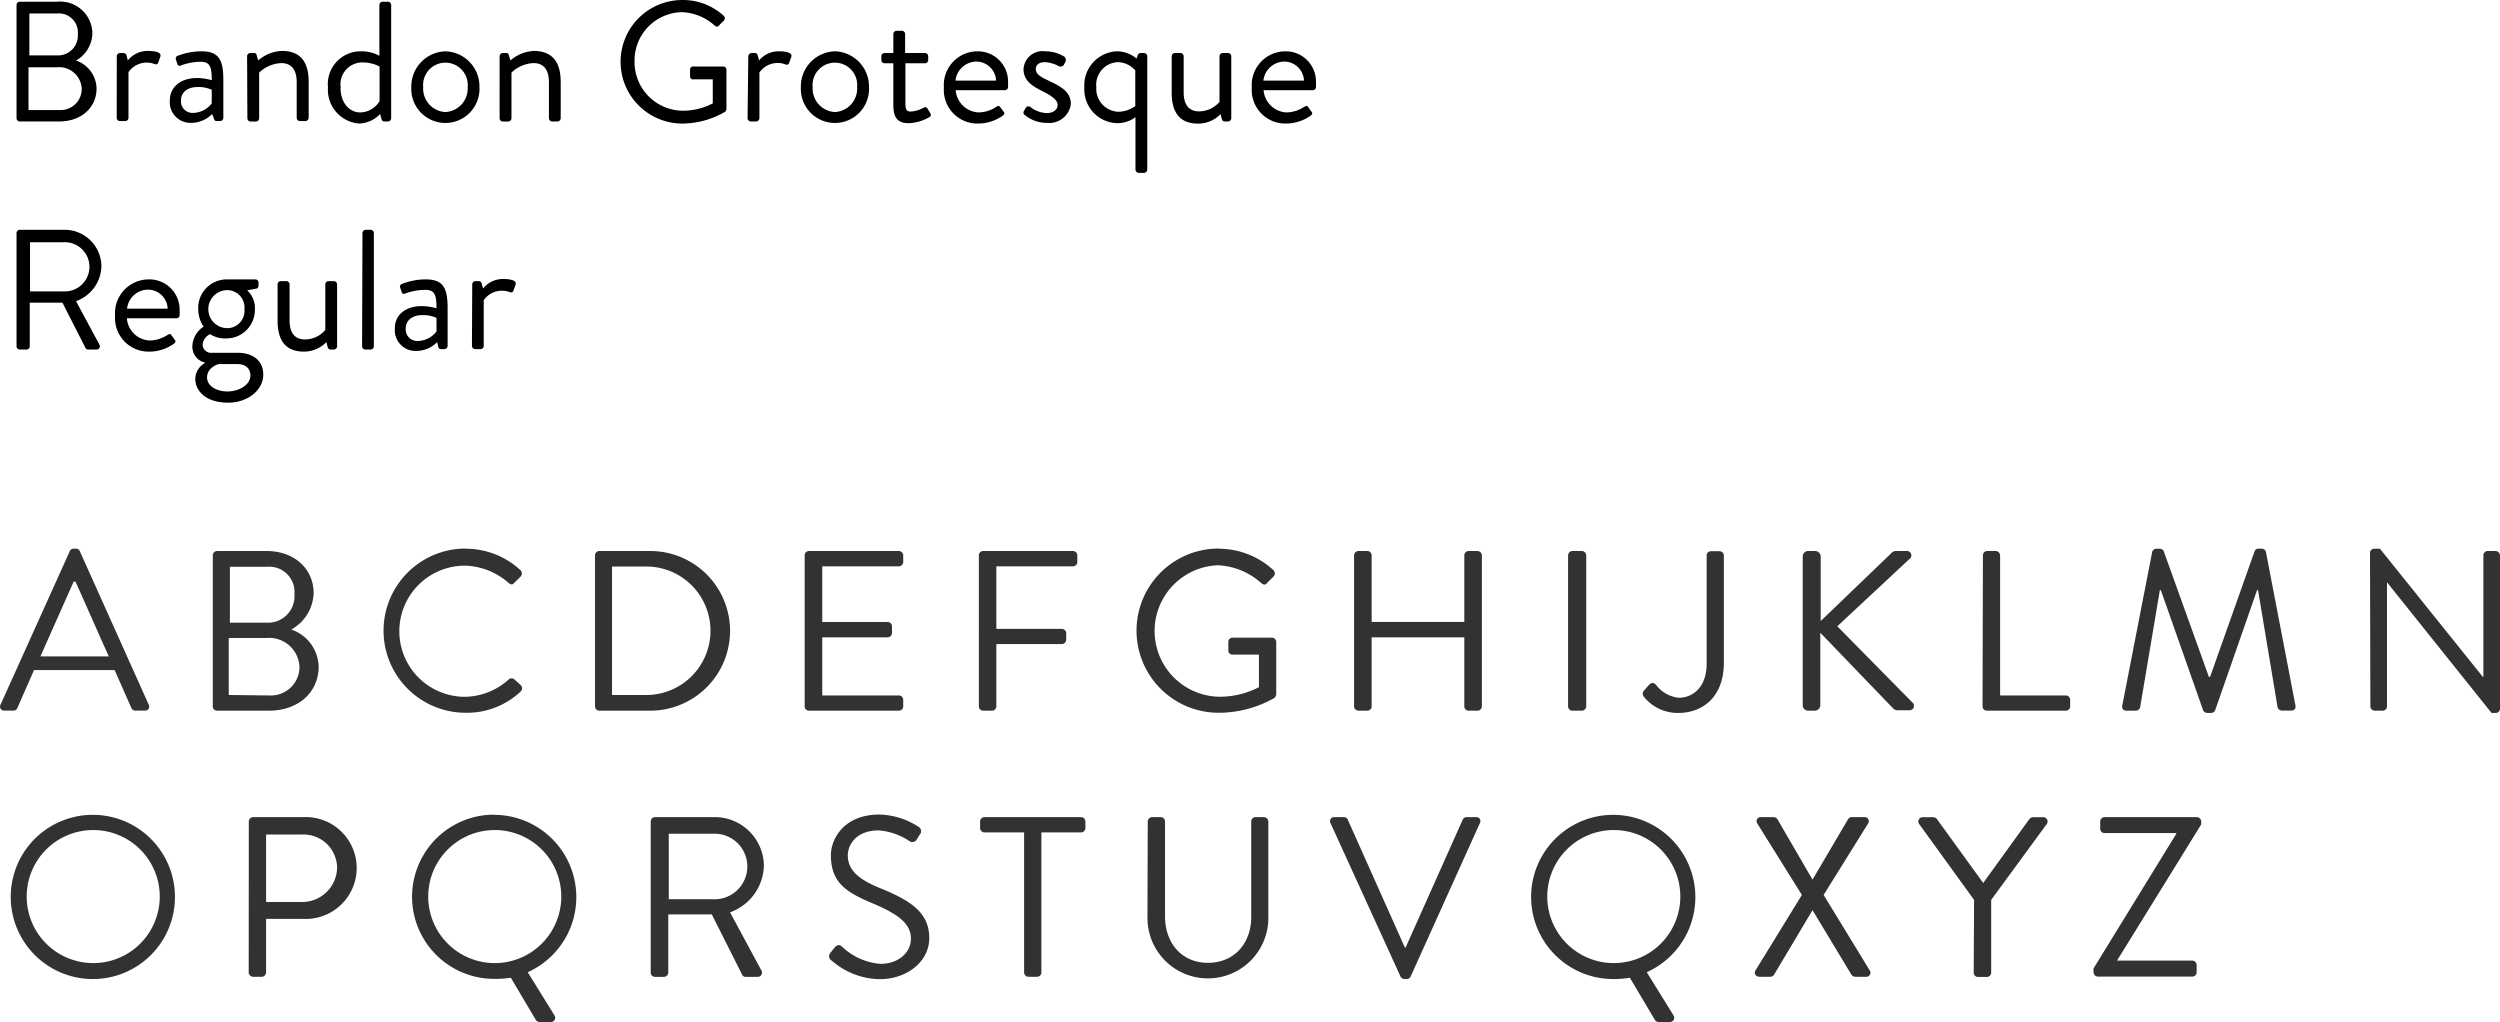<svg xmlns="http://www.w3.org/2000/svg" viewBox="0 0 263.06 107.54"><g data-name="Layer 2"><g data-name="Layer 1"><path d="M1.74.52a.34.34 0 0 1 .34-.34H6a3.39 3.39 0 0 1 3.72 3.31A3.38 3.38 0 0 1 8 6.37a3.18 3.18 0 0 1 2.16 2.94c0 2-1.6 3.47-3.92 3.47H2.08a.34.34 0 0 1-.34-.34zm4.59 11.06A2.22 2.22 0 0 0 8.6 9.29 2.38 2.38 0 0 0 6 7.08H3v4.5zM6 5.83a2.09 2.09 0 0 0 2.19-2.25A2 2 0 0 0 6 1.42H3.09v4.41zm6.29.09a.35.35 0 0 1 .34-.34H13a.31.31 0 0 1 .31.25l.14.53a2.67 2.67 0 0 1 2.16-1c.54 0 1.44.09 1.26.6l-.21.61c-.09.23-.25.23-.43.16a2 2 0 0 0-.71-.14 2.33 2.33 0 0 0-2 1v4.81a.35.35 0 0 1-.34.34h-.56a.35.35 0 0 1-.34-.34zm8.46 2.29a6 6 0 0 1 1.53.23c0-1.33-.14-1.94-1.17-1.94a6.19 6.19 0 0 0-2.11.4.24.24 0 0 1-.34-.18l-.15-.45a.3.3 0 0 1 .2-.4 6.83 6.83 0 0 1 2.5-.47c1.84 0 2.29.94 2.29 3v4a.35.35 0 0 1-.34.34h-.34c-.2 0-.26-.1-.31-.27l-.19-.47a3.13 3.13 0 0 1-2.24.93 2.18 2.18 0 0 1-2.21-2.36c0-1.33 1.03-2.36 2.88-2.36zm-.47 3.67a2.54 2.54 0 0 0 2-1V9.45a3.27 3.27 0 0 0-1.51-.29c-1 0-1.73.51-1.73 1.44a1.21 1.21 0 0 0 1.24 1.28zM26 5.92a.35.35 0 0 1 .34-.34h.34a.25.25 0 0 1 .32.22l.17.56a4 4 0 0 1 2.52-1c2.08 0 2.79 1.37 2.79 3.24v3.8a.36.36 0 0 1-.35.34h-.57a.35.35 0 0 1-.34-.34V8.64c0-1.37-.62-2-1.62-2a3.59 3.59 0 0 0-2.33 1v4.81a.35.35 0 0 1-.34.34h-.56a.35.35 0 0 1-.34-.34zm12-.52a3.84 3.84 0 0 1 1.92.47V.52a.35.35 0 0 1 .34-.34h.56a.35.35 0 0 1 .34.34v11.92a.35.35 0 0 1-.34.34h-.38a.31.31 0 0 1-.3-.28L40 12a3.21 3.21 0 0 1-2.21 1 3.56 3.56 0 0 1-3.28-3.8A3.45 3.45 0 0 1 38 5.4zm-.06 6.43a2.42 2.42 0 0 0 2-1.19V7a3.84 3.84 0 0 0-1.74-.43 2.3 2.3 0 0 0-2.36 2.57c-.06 1.45.77 2.69 2.08 2.69zm8.93-6.43a3.69 3.69 0 0 1 3.58 3.76 3.59 3.59 0 1 1-7.17 0 3.7 3.7 0 0 1 3.59-3.76zm0 6.39a2.48 2.48 0 0 0 2.34-2.63 2.35 2.35 0 1 0-4.68 0 2.47 2.47 0 0 0 2.34 2.63zm5.7-5.87a.35.35 0 0 1 .34-.34h.35a.25.25 0 0 1 .28.22l.17.56a4 4 0 0 1 2.52-1C58.32 5.4 59 6.77 59 8.64v3.8a.35.35 0 0 1-.34.34h-.56a.35.35 0 0 1-.34-.34v-3.8c0-1.37-.61-2-1.62-2a3.55 3.55 0 0 0-2.32 1v4.81a.36.36 0 0 1-.35.34h-.56a.35.35 0 0 1-.34-.34zM71.8 0a6.36 6.36 0 0 1 4.36 1.67.35.35 0 0 1 0 .51c-.16.16-.36.34-.5.5s-.27.16-.47 0a5.46 5.46 0 0 0-3.42-1.4 5.08 5.08 0 0 0-5 5.17 5.12 5.12 0 0 0 5 5.2 6.82 6.82 0 0 0 3.23-.77V8.35h-2a.32.32 0 0 1-.39-.35v-.64A.33.33 0 0 1 73 7h3.12a.33.33 0 0 1 .32.34v4.13a.47.47 0 0 1-.14.29A9 9 0 0 1 71.8 13a6.48 6.48 0 1 1 0-13zm6.94 5.92a.36.36 0 0 1 .35-.34h.34a.3.3 0 0 1 .3.25l.15.53A2.64 2.64 0 0 1 82 5.4c.54 0 1.44.09 1.26.6l-.22.61c-.09.23-.25.23-.43.16a1.88 1.88 0 0 0-.7-.14 2.31 2.31 0 0 0-2 1v4.81a.36.36 0 0 1-.35.34h-.55a.36.36 0 0 1-.35-.34zm9.11-.52a3.7 3.7 0 0 1 3.59 3.76 3.59 3.59 0 1 1-7.17 0 3.69 3.69 0 0 1 3.58-3.76zm0 6.39a2.47 2.47 0 0 0 2.34-2.63 2.35 2.35 0 1 0-4.68 0 2.48 2.48 0 0 0 2.34 2.63zM94 6.66h-.92a.34.34 0 0 1-.34-.34v-.4a.33.33 0 0 1 .34-.34H94v-2a.35.35 0 0 1 .34-.34h.57a.34.34 0 0 1 .33.34v2h2.09a.34.34 0 0 1 .34.34v.4a.34.34 0 0 1-.34.34h-2.06v4.22c0 .72.18.86.59.86a3.43 3.43 0 0 0 1.32-.4c.27-.14.34 0 .43.11l.27.45c.13.22.07.33-.13.45a4.71 4.71 0 0 1-2.07.61C94.24 13 94 12.1 94 11zm8.81-1.26a3.18 3.18 0 0 1 3.26 3.3 3.88 3.88 0 0 1 0 .48.33.33 0 0 1-.32.31h-5.19a2.54 2.54 0 0 0 2.42 2.34 3.44 3.44 0 0 0 1.78-.54c.25-.14.36-.23.5 0l.31.42c.13.16.2.27-.07.47a4.51 4.51 0 0 1-2.65.82 3.53 3.53 0 0 1-3.53-3.78 3.55 3.55 0 0 1 3.49-3.82zm2 3.08a2.09 2.09 0 0 0-2-2 2.24 2.24 0 0 0-2.27 2zm2.88 3.3c.07-.11.2-.36.25-.45a.34.34 0 0 1 .49-.06 3 3 0 0 0 1.69.63c.74 0 1.17-.38 1.17-.86s-.54-.92-1.59-1.44-2-1.1-2-2.33a2 2 0 0 1 2.29-1.87 3.76 3.76 0 0 1 2 .56.45.45 0 0 1 .11.56l-.15.29a.4.4 0 0 1-.52.16 3.63 3.63 0 0 0-1.44-.43c-.81 0-1 .41-1 .72 0 .59.6.86 1.33 1.22 1.25.59 2.36 1.15 2.36 2.45a2.28 2.28 0 0 1-2.48 2 3.6 3.6 0 0 1-2.34-.81.34.34 0 0 1-.17-.34zm9.81-6.38a3.23 3.23 0 0 1 2.09.76l.12-.33a.35.35 0 0 1 .34-.25h.33a.35.35 0 0 1 .34.34v11.92a.36.36 0 0 1-.34.35h-.56a.36.36 0 0 1-.34-.35v-5.51a3.17 3.17 0 0 1-1.93.63 3.55 3.55 0 0 1-3.45-3.76 3.58 3.58 0 0 1 3.4-3.8zm.21 6.36a3.12 3.12 0 0 0 1.75-.6V7.42a2.46 2.46 0 0 0-1.84-.88 2.38 2.38 0 0 0-2.26 2.64 2.41 2.41 0 0 0 2.35 2.58zm5.58-5.84a.36.36 0 0 1 .35-.34h.57a.35.35 0 0 1 .34.34v3.8c0 1.37.62 2 1.62 2a2.87 2.87 0 0 0 2.15-1v-4.8a.35.35 0 0 1 .34-.34h.56a.35.35 0 0 1 .34.34v6.52a.35.35 0 0 1-.34.34h-.34c-.2 0-.27-.12-.33-.3l-.12-.47a3.31 3.31 0 0 1-2.35 1c-2.08 0-2.79-1.35-2.79-3.26zm11.92-.52a3.18 3.18 0 0 1 3.26 3.3 3.88 3.88 0 0 1 0 .48.33.33 0 0 1-.32.31h-5.19a2.54 2.54 0 0 0 2.42 2.34 3.47 3.47 0 0 0 1.78-.54c.25-.14.36-.23.5 0l.31.42c.12.16.2.27-.07.47a4.53 4.53 0 0 1-2.65.82 3.53 3.53 0 0 1-3.53-3.78 3.55 3.55 0 0 1 3.49-3.82zm2 3.08a2.09 2.09 0 0 0-2-2 2.24 2.24 0 0 0-2.27 2zM1.74 24.52a.34.34 0 0 1 .34-.34h4.67A3.87 3.87 0 0 1 10.67 28 4 4 0 0 1 8 31.69l2.46 4.57a.34.34 0 0 1-.3.52h-.91a.32.32 0 0 1-.25-.16l-2.43-4.77H3.13v4.59a.35.35 0 0 1-.35.34h-.7a.34.34 0 0 1-.34-.34zm4.92 6.14a2.59 2.59 0 1 0 0-5.17h-3.5v5.17zm8.98-1.26a3.18 3.18 0 0 1 3.26 3.3 3.88 3.88 0 0 1 0 .48.33.33 0 0 1-.32.31h-5.23a2.52 2.52 0 0 0 2.41 2.34 3.48 3.48 0 0 0 1.79-.54c.25-.14.36-.23.5 0l.31.42c.12.16.19.27-.08.47a4.47 4.47 0 0 1-2.64.82 3.53 3.53 0 0 1-3.53-3.78 3.55 3.55 0 0 1 3.53-3.82zm2 3.08a2.07 2.07 0 0 0-2-2 2.23 2.23 0 0 0-2.27 2zm3.79 1.89a3.2 3.2 0 0 1-.57-1.8 3 3 0 0 1 3-3.17h3a.33.33 0 0 1 .34.34v.31c0 .13-.07.29-.19.31l-1 .19a2.52 2.52 0 0 1 .81 2 3 3 0 0 1-3 3.06 2.85 2.85 0 0 1-1.71-.45 1.35 1.35 0 0 0-.79 1.08.89.89 0 0 0 1 .88H25c1.51 0 2.7.74 2.7 2.31s-1.57 2.94-3.7 2.94c-2.41 0-3.45-1.3-3.45-2.49a1.92 1.92 0 0 1 1-1.67v-.06a1.72 1.72 0 0 1-1.31-1.71 2.56 2.56 0 0 1 1.19-2.07zm2.5 6.82c1.19 0 2.42-.66 2.42-1.71 0-.23-.11-1.17-1.37-1.17H23s-1.21.33-1.21 1.39c-.02.86.92 1.49 2.14 1.49zm1.79-8.66a1.82 1.82 0 0 0-1.8-2 2 2 0 0 0 0 4 1.82 1.82 0 0 0 1.8-2zm3.49-2.61a.35.35 0 0 1 .34-.34h.58a.35.35 0 0 1 .34.34v3.8c0 1.37.61 2 1.62 2a2.83 2.83 0 0 0 2.14-1v-4.8a.35.35 0 0 1 .34-.34h.56a.35.35 0 0 1 .34.34v6.52a.35.35 0 0 1-.34.34h-.34c-.2 0-.27-.12-.32-.3l-.13-.48A3.3 3.3 0 0 1 32 37c-2.09 0-2.79-1.35-2.79-3.26zm8.93-5.4a.35.35 0 0 1 .34-.34H39a.35.35 0 0 1 .34.34v11.92a.35.35 0 0 1-.34.34h-.56a.35.35 0 0 1-.34-.34zm6.26 7.69a6 6 0 0 1 1.53.23c0-1.33-.14-1.94-1.17-1.94a6.19 6.19 0 0 0-2.16.4.24.24 0 0 1-.34-.18l-.15-.45a.3.3 0 0 1 .2-.4 6.83 6.83 0 0 1 2.5-.47c1.84 0 2.29.94 2.29 3v4a.35.35 0 0 1-.34.34h-.34c-.2 0-.26-.1-.31-.27L46 36a3.13 3.13 0 0 1-2.24.93 2.18 2.18 0 0 1-2.21-2.36c-.03-1.33 1-2.36 2.85-2.36zm-.47 3.67a2.54 2.54 0 0 0 2-1v-1.43a3.27 3.27 0 0 0-1.51-.29c-1 0-1.73.51-1.73 1.44a1.21 1.21 0 0 0 1.24 1.28zm5.76-5.96a.35.35 0 0 1 .34-.34h.35a.3.3 0 0 1 .3.25l.15.53a2.64 2.64 0 0 1 2.16-1c.54 0 1.44.09 1.26.6l-.22.61c-.09.23-.25.23-.43.16a1.88 1.88 0 0 0-.7-.14 2.33 2.33 0 0 0-2 1v4.81a.35.35 0 0 1-.34.34H50a.35.35 0 0 1-.34-.34z"/><path d="M.05 74.16L7.34 58a.44.44 0 0 1 .41-.27H8a.42.42 0 0 1 .4.27l7.25 16.15a.42.42 0 0 1-.41.62h-1a.45.45 0 0 1-.41-.26l-1.77-4H3.58l-1.76 4a.42.42 0 0 1-.4.26h-1a.42.42 0 0 1-.37-.61zm11.4-5.09c-1.18-2.61-2.33-5.26-3.51-7.87h-.19l-3.5 7.87zm10.94-10.63a.46.46 0 0 1 .46-.46h5.25C31 58 33 59.88 33 62.4a4.53 4.53 0 0 1-2.35 3.84 4.24 4.24 0 0 1 2.88 3.91c0 2.69-2.13 4.63-5.23 4.63h-5.45a.45.45 0 0 1-.46-.45zm6.12 14.74a3 3 0 0 0 3-3.05 3.19 3.19 0 0 0-3.44-3h-4v6zm-.41-7.66a2.78 2.78 0 0 0 2.88-3 2.66 2.66 0 0 0-2.88-2.88h-3.91v5.88zM49 57.74A8.46 8.46 0 0 1 54.77 60a.48.48 0 0 1 0 .68l-.65.64c-.19.24-.38.22-.62 0a7.27 7.27 0 0 0-4.58-1.8 6.9 6.9 0 0 0 0 13.8 7 7 0 0 0 4.58-1.8.45.45 0 0 1 .58-.07l.72.65a.46.46 0 0 1 0 .65A8.23 8.23 0 0 1 49 75a8.64 8.64 0 1 1 0-17.28zm13.61.7a.46.46 0 0 1 .44-.46h5.37a8.4 8.4 0 1 1 0 16.8h-5.37a.45.45 0 0 1-.44-.45zM68 73.13a6.76 6.76 0 1 0 0-13.52h-3.6v13.52zm16.67-14.69a.46.46 0 0 1 .46-.46h9.45a.46.46 0 0 1 .46.46v.69a.46.46 0 0 1-.46.46h-8.06v5.86h6.89a.46.46 0 0 1 .45.45v.7a.46.46 0 0 1-.45.46h-6.89v6.12h8.06a.45.45 0 0 1 .46.45v.7a.45.45 0 0 1-.46.45h-9.45a.45.45 0 0 1-.46-.45zm18.33 0a.46.46 0 0 1 .45-.46h9.46a.46.46 0 0 1 .45.46v.69a.46.46 0 0 1-.45.46h-8.07v6.58h6.89a.47.47 0 0 1 .46.45v.7a.47.47 0 0 1-.46.45h-6.89v6.56a.46.46 0 0 1-.45.45h-.94a.45.45 0 0 1-.45-.45zm25.23-.7A8.46 8.46 0 0 1 134 60a.48.48 0 0 1 0 .68c-.21.21-.48.45-.67.67s-.36.21-.62 0a7.32 7.32 0 0 0-4.56-1.87 6.92 6.92 0 0 0 0 13.83 9 9 0 0 0 4.32-1v-3.43h-2.76a.43.43 0 0 1-.46-.43v-.89a.44.44 0 0 1 .46-.46h4.15a.45.45 0 0 1 .43.46v5.5a.6.6 0 0 1-.19.38 11.88 11.88 0 0 1-5.87 1.56 8.64 8.64 0 1 1 0-17.28zm14.25.7a.48.48 0 0 1 .46-.46h.94a.46.46 0 0 1 .45.46v7h9.75v-7a.46.46 0 0 1 .45-.46h.94a.48.48 0 0 1 .46.46v15.89a.47.47 0 0 1-.46.45h-.94a.45.45 0 0 1-.45-.45v-7.27h-9.75v7.27a.45.45 0 0 1-.45.45h-.94a.47.47 0 0 1-.46-.45zm22.52 0a.47.47 0 0 1 .45-.46h1a.48.48 0 0 1 .46.46v15.89a.47.47 0 0 1-.46.45h-1a.46.46 0 0 1-.45-.45zm8 14.21l.51-.58c.38-.36.57-.19.81.07a3.42 3.42 0 0 0 2.33 1.28c1.44 0 2.93-1.06 2.93-3.6V58.44A.46.46 0 0 1 180 58h.93a.46.46 0 0 1 .46.46v11.31c0 3.33-2 5.25-4.83 5.25a4.59 4.59 0 0 1-3.64-1.77.51.51 0 0 1 .08-.6zm16.69-14.09a.57.57 0 0 1 .58-.58h.73a.59.59 0 0 1 .58.58v6.79l7.42-7.13a.69.69 0 0 1 .45-.24h1.18a.46.46 0 0 1 .29.84l-7.59 7.08 7.98 8.1a.47.47 0 0 1-.41.74h-1.22a.69.69 0 0 1-.44-.16l-7.7-8v7.63a.58.58 0 0 1-.58.57h-.69a.57.57 0 0 1-.58-.57zm18.96-.12a.46.46 0 0 1 .46-.46h.89a.48.48 0 0 1 .46.46v14.74h6.91a.45.45 0 0 1 .46.45v.7a.45.45 0 0 1-.46.45h-8.3a.45.45 0 0 1-.46-.45zm17.81-.36a.47.47 0 0 1 .43-.34h.38a.46.46 0 0 1 .41.27l4.75 13.22h.12L237.24 58a.44.44 0 0 1 .4-.27h.36a.47.47 0 0 1 .43.34l3.1 16.13c.07.33-.08.57-.44.57h-1a.49.49 0 0 1-.43-.33l-2.06-12.35h-.1l-4.42 12.67a.49.49 0 0 1-.4.26h-.44a.5.5 0 0 1-.41-.26l-4.46-12.67h-.1l-2.08 12.36a.47.47 0 0 1-.44.33h-1c-.36 0-.5-.24-.43-.57zm22.92.09a.44.44 0 0 1 .45-.43h.6l10.83 13.49h.05V58.44a.46.46 0 0 1 .45-.46h.84a.48.48 0 0 1 .46.46v16.15a.45.45 0 0 1-.46.43h-.43l-11-13.75v13.06a.45.45 0 0 1-.46.45h-.84a.46.46 0 0 1-.45-.45zM9.74 85.74a8.64 8.64 0 1 1-8.61 8.67 8.63 8.63 0 0 1 8.61-8.67zm0 15.6a7 7 0 1 0-6.93-6.93 7 7 0 0 0 6.93 6.93zm16.44-14.9a.47.47 0 0 1 .46-.46h5.3a5.36 5.36 0 1 1 0 10.71H28v5.64a.47.47 0 0 1-.46.45h-.91a.46.46 0 0 1-.46-.45zm5.64 8.47a3.67 3.67 0 0 0 3.65-3.67 3.54 3.54 0 0 0-3.65-3.43H28v7.1zM52 85.74a8.66 8.66 0 0 1 3.53 16.56l2.8 4.52a.45.45 0 0 1-.38.72h-1.2a.5.5 0 0 1-.38-.24l-2.62-4.42A10.16 10.16 0 0 1 52 103a8.64 8.64 0 0 1 0-17.28zm0 15.6a7 7 0 1 0-6.94-6.93 7 7 0 0 0 6.94 6.93zm16.47-14.9a.46.46 0 0 1 .46-.46h6.21a5.17 5.17 0 0 1 5.24 5.11A5.37 5.37 0 0 1 76.82 96l3.29 6.1a.45.45 0 0 1-.41.69h-1.22a.4.4 0 0 1-.38-.21l-3.2-6.36h-4.58v6.12a.47.47 0 0 1-.46.45h-.93a.45.45 0 0 1-.46-.45zM75 94.62a3.45 3.45 0 1 0 0-6.89h-4.63v6.89zm12.38 5.64c.12-.14.24-.31.36-.45.24-.31.51-.51.84-.22a6.6 6.6 0 0 0 4.06 1.83c1.94 0 3.21-1.23 3.21-2.64 0-1.66-1.44-2.64-4.2-3.8s-4.22-2.23-4.22-5c0-1.63 1.3-4.27 5.11-4.27A7.87 7.87 0 0 1 96.65 87a.53.53 0 0 1 .14.81l-.29.46a.54.54 0 0 1-.84.21 6.81 6.81 0 0 0-3.14-1.1C90 87.35 89.21 89 89.21 90c0 1.61 1.22 2.54 3.24 3.39 3.24 1.31 5.33 2.54 5.33 5.32 0 2.5-2.38 4.32-5.19 4.32a7.8 7.8 0 0 1-5.06-1.94.53.53 0 0 1-.15-.83zm20.38-12.67h-4.18a.46.46 0 0 1-.45-.46v-.69a.46.46 0 0 1 .45-.46h10.18a.46.46 0 0 1 .45.46v.69a.46.46 0 0 1-.45.46h-4.18v14.74a.46.46 0 0 1-.45.45h-.92a.46.46 0 0 1-.45-.45zm13.01-1.15a.47.47 0 0 1 .45-.46h.91a.46.46 0 0 1 .46.46v10c0 2.73 1.7 4.87 4.51 4.87s4.56-2.09 4.56-4.82V86.44a.46.46 0 0 1 .46-.46h.88a.48.48 0 0 1 .46.46v10.15a6.36 6.36 0 1 1-12.72 0zm19.23.17a.43.43 0 0 1 .41-.63h1a.45.45 0 0 1 .41.27l6 13.44h.09l6-13.44a.47.47 0 0 1 .41-.27h1a.42.42 0 0 1 .4.63l-7.29 16.15a.46.46 0 0 1-.41.26h-.24a.49.49 0 0 1-.41-.26zm29.75-.87a8.66 8.66 0 0 1 3.53 16.56l2.8 4.52a.45.45 0 0 1-.38.72h-1.2a.5.5 0 0 1-.38-.24l-2.62-4.42a10.16 10.16 0 0 1-1.75.14 8.64 8.64 0 0 1 0-17.28zm0 15.6a7 7 0 1 0-6.94-6.93 7 7 0 0 0 6.94 6.93zm19.85-7.17l-4.69-7.52a.43.43 0 0 1 .41-.67h1.3a.5.5 0 0 1 .41.22l3.69 6.36 3.74-6.36a.47.47 0 0 1 .41-.22h1.3a.43.43 0 0 1 .4.67l-4.68 7.52 4.85 7.94a.43.43 0 0 1-.41.67h-1.1a.51.51 0 0 1-.41-.21l-4.1-6.8-4.05 6.8a.48.48 0 0 1-.41.21h-1.1c-.44 0-.63-.36-.44-.67zm18.12.52l-5.79-8a.45.45 0 0 1 .38-.7h1.13a.53.53 0 0 1 .39.22l4.85 6.7 4.84-6.7a.53.53 0 0 1 .39-.22H215a.45.45 0 0 1 .38.7l-5.86 8v7.66a.46.46 0 0 1-.45.45h-.94a.45.45 0 0 1-.45-.45zm12.57 7.21L229 87.73v-.07h-7.56a.46.46 0 0 1-.45-.45v-.77a.47.47 0 0 1 .45-.46h9.72a.48.48 0 0 1 .46.46v.31l-8.86 14.33h7.92a.46.46 0 0 1 .46.46v.77a.45.45 0 0 1-.46.45h-9.93a.47.47 0 0 1-.46-.45z" fill="#323232"/></g></g></svg>